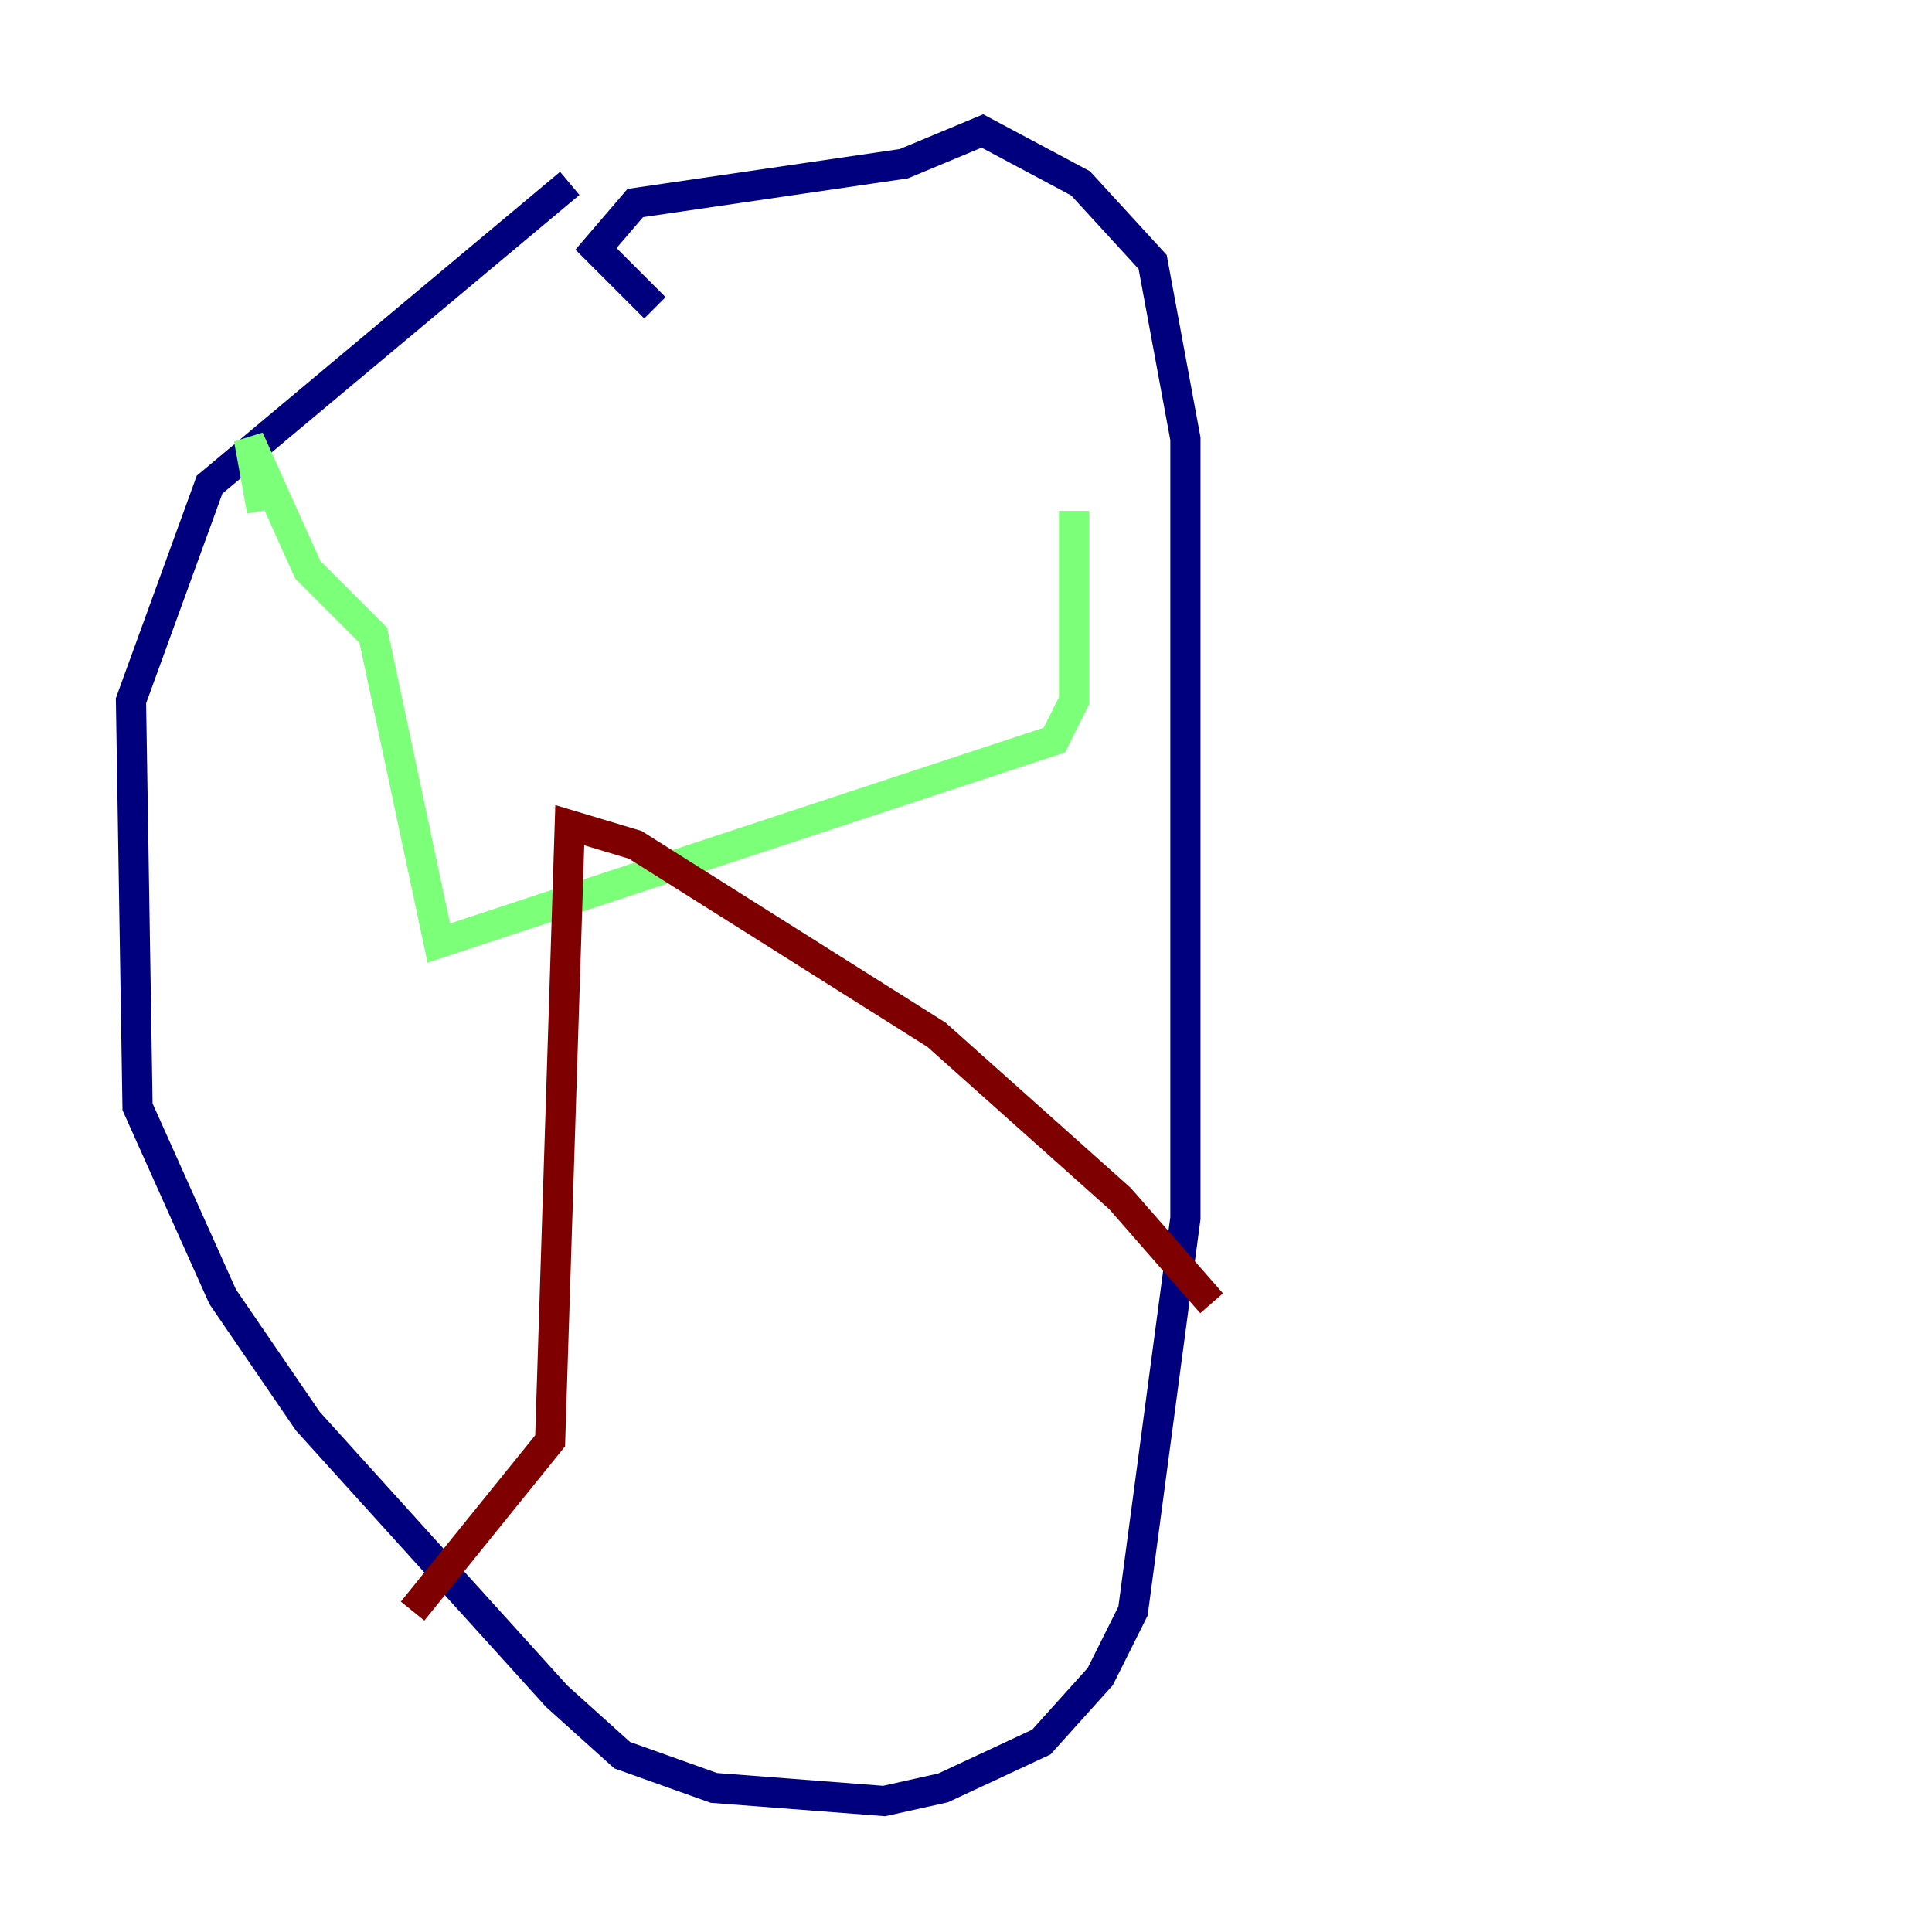 <?xml version="1.0" encoding="utf-8" ?>
<svg baseProfile="tiny" height="128" version="1.2" viewBox="0,0,128,128" width="128" xmlns="http://www.w3.org/2000/svg" xmlns:ev="http://www.w3.org/2001/xml-events" xmlns:xlink="http://www.w3.org/1999/xlink"><defs /><polyline fill="none" points="37.749,12.149 13.885,32.108 8.678,46.427 9.112,73.329 14.752,85.912 20.393,94.156 36.881,112.38 41.22,116.285 47.295,118.454 58.576,119.322 62.481,118.454 68.99,115.417 72.895,111.078 75.064,106.739 78.536,80.705 78.536,29.071 76.366,17.356 71.593,12.149 65.085,8.678 59.878,10.848 42.088,13.451 39.485,16.488 43.39,20.393" stroke="#00007f" stroke-width="2" /><polyline fill="none" points="71.159,33.844 71.159,46.427 69.858,49.031 29.071,62.481 24.732,42.088 20.393,37.749 16.488,29.071 17.356,33.844" stroke="#7cff79" stroke-width="2" /><polyline fill="none" points="80.271,86.346 74.197,79.403 62.047,68.556 42.088,55.973 37.749,54.671 36.447,95.458 27.336,106.739" stroke="#7f0000" stroke-width="2" /></svg>